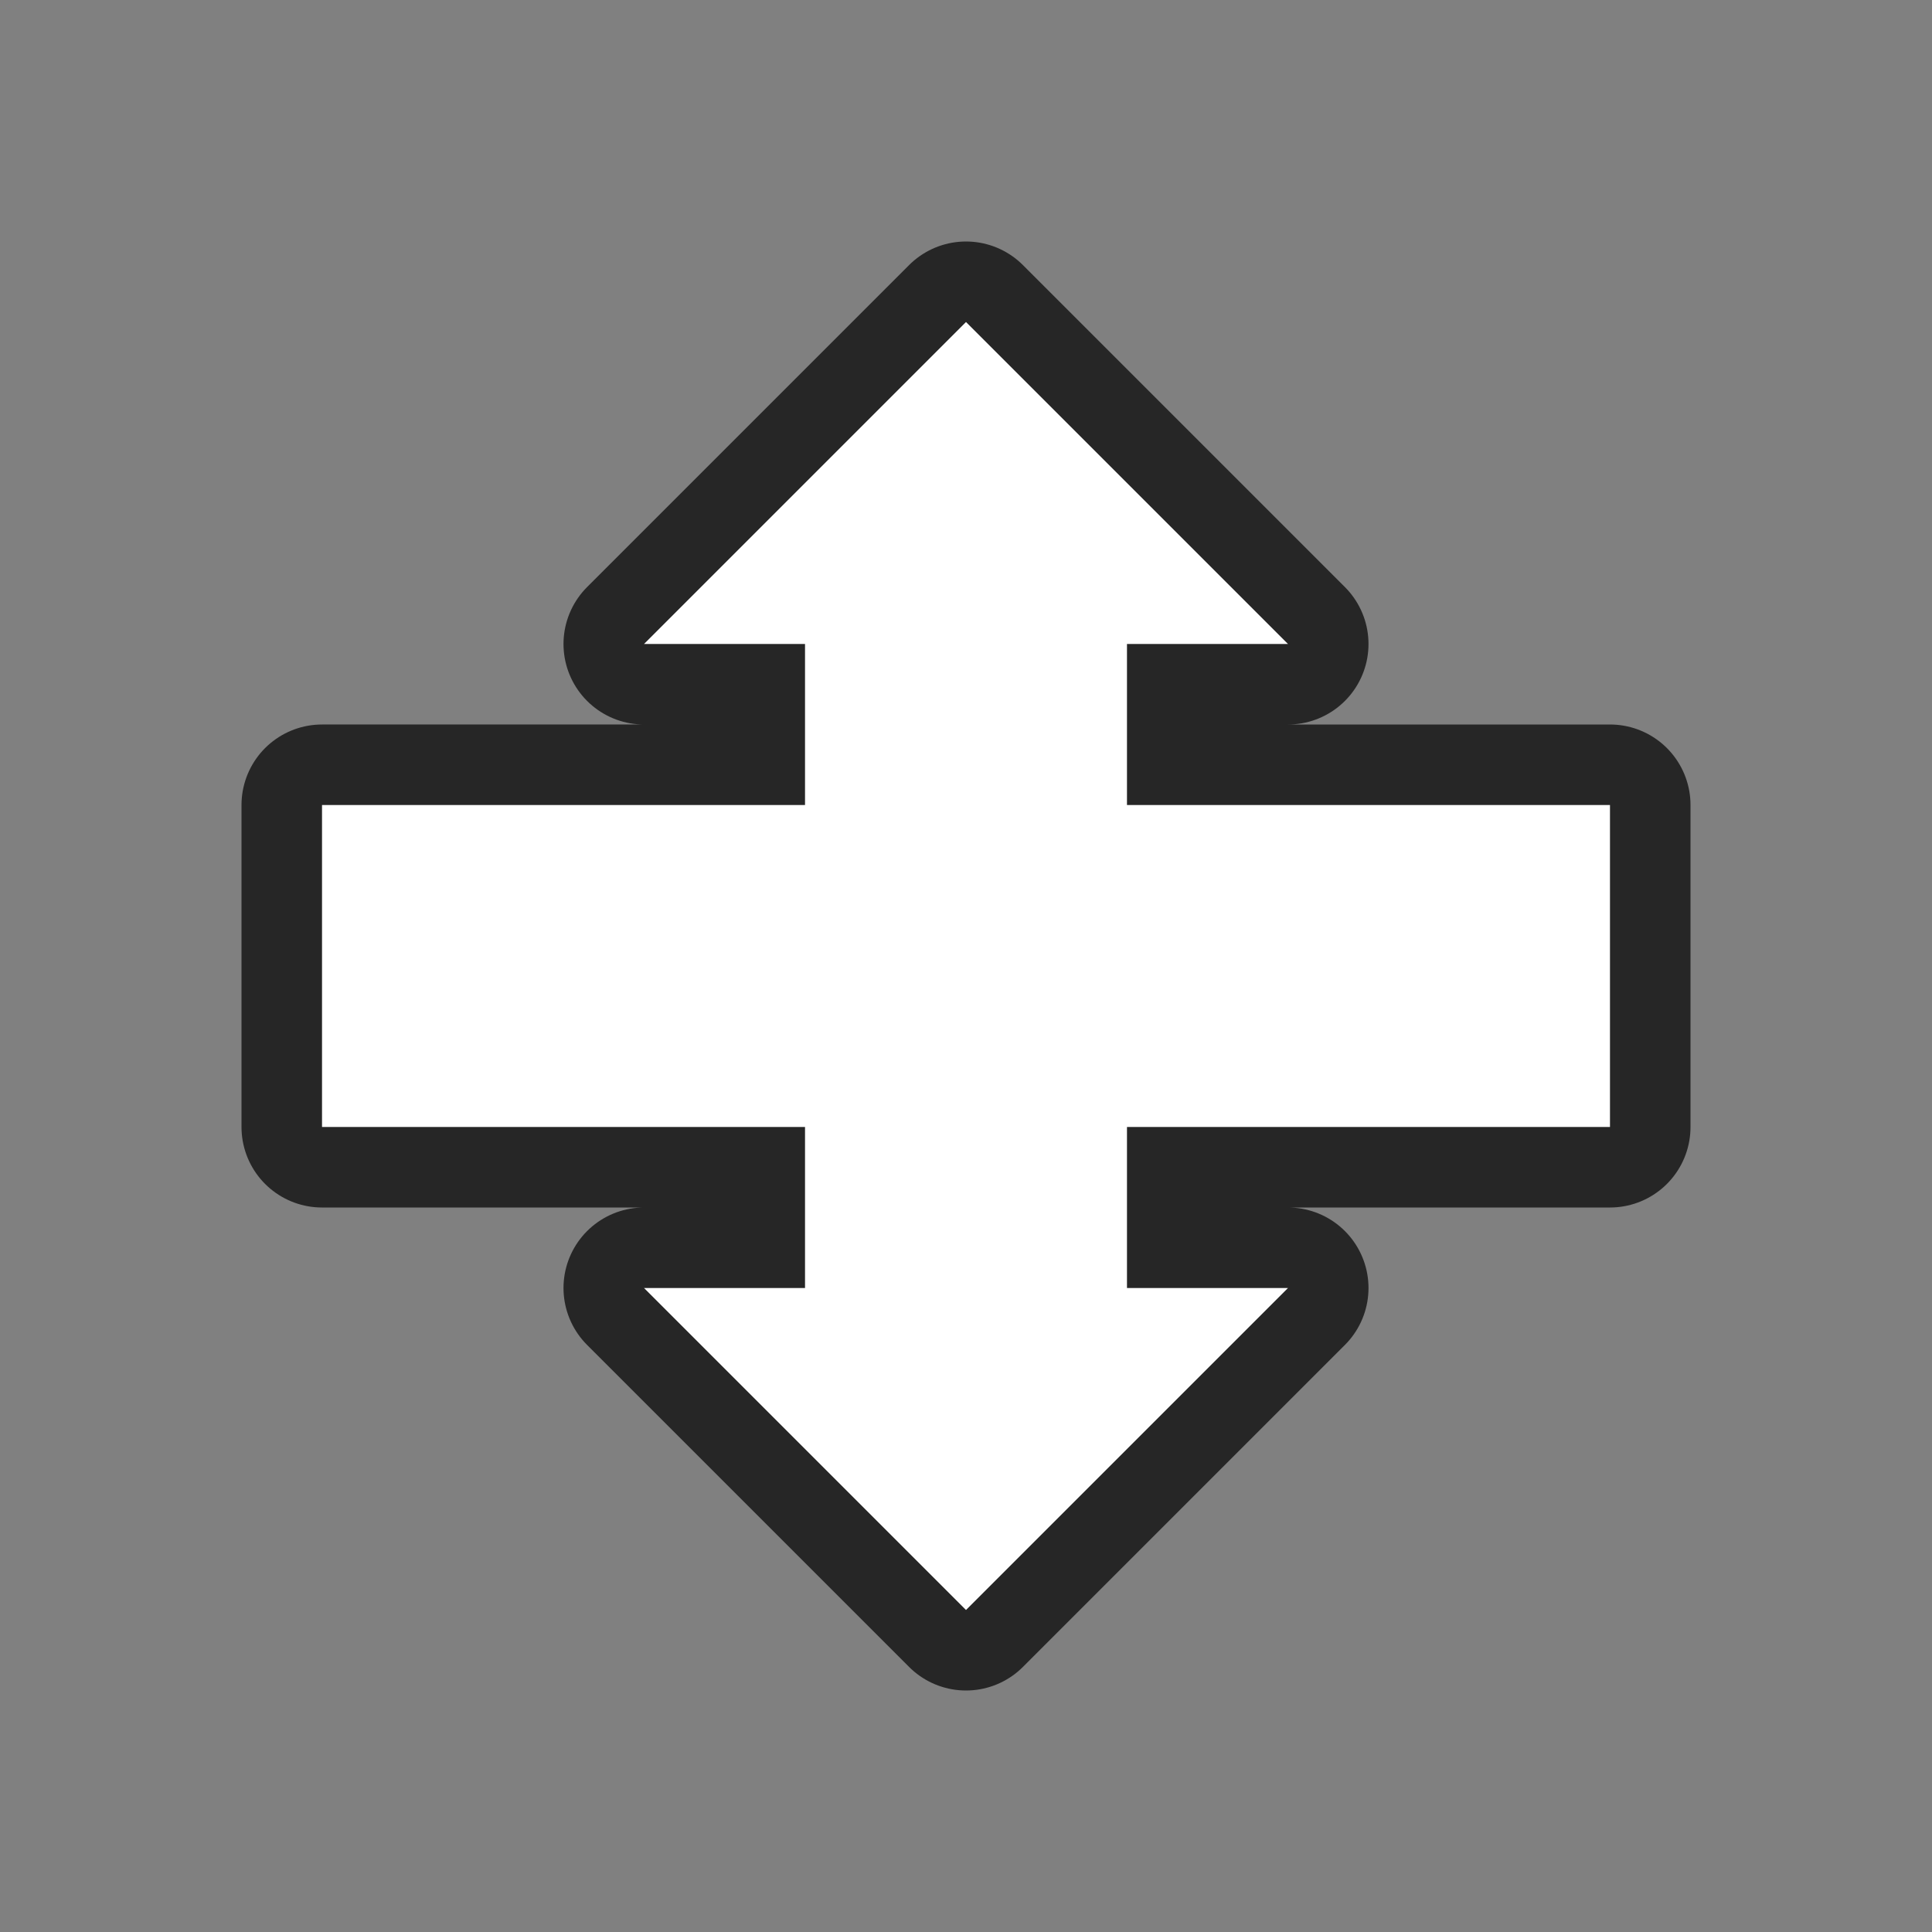 <svg xmlns="http://www.w3.org/2000/svg" viewBox="0 0 24 24"><rect x="0" y="0" width="24" height="24" fill="#808080" stroke="none"/><path d="M12 4L8 8h2v2H4v4h6v2H8l4 4 4-4h-2v-2h6v-4h-6V8h2z" stroke="#000" opacity=".7" stroke-width="2" stroke-linejoin="round"/><path d="M12 4L8 8h2v2H4v4h6v2H8l4 4 4-4h-2v-2h6v-4h-6V8h2z" fill="#fff"/></svg>